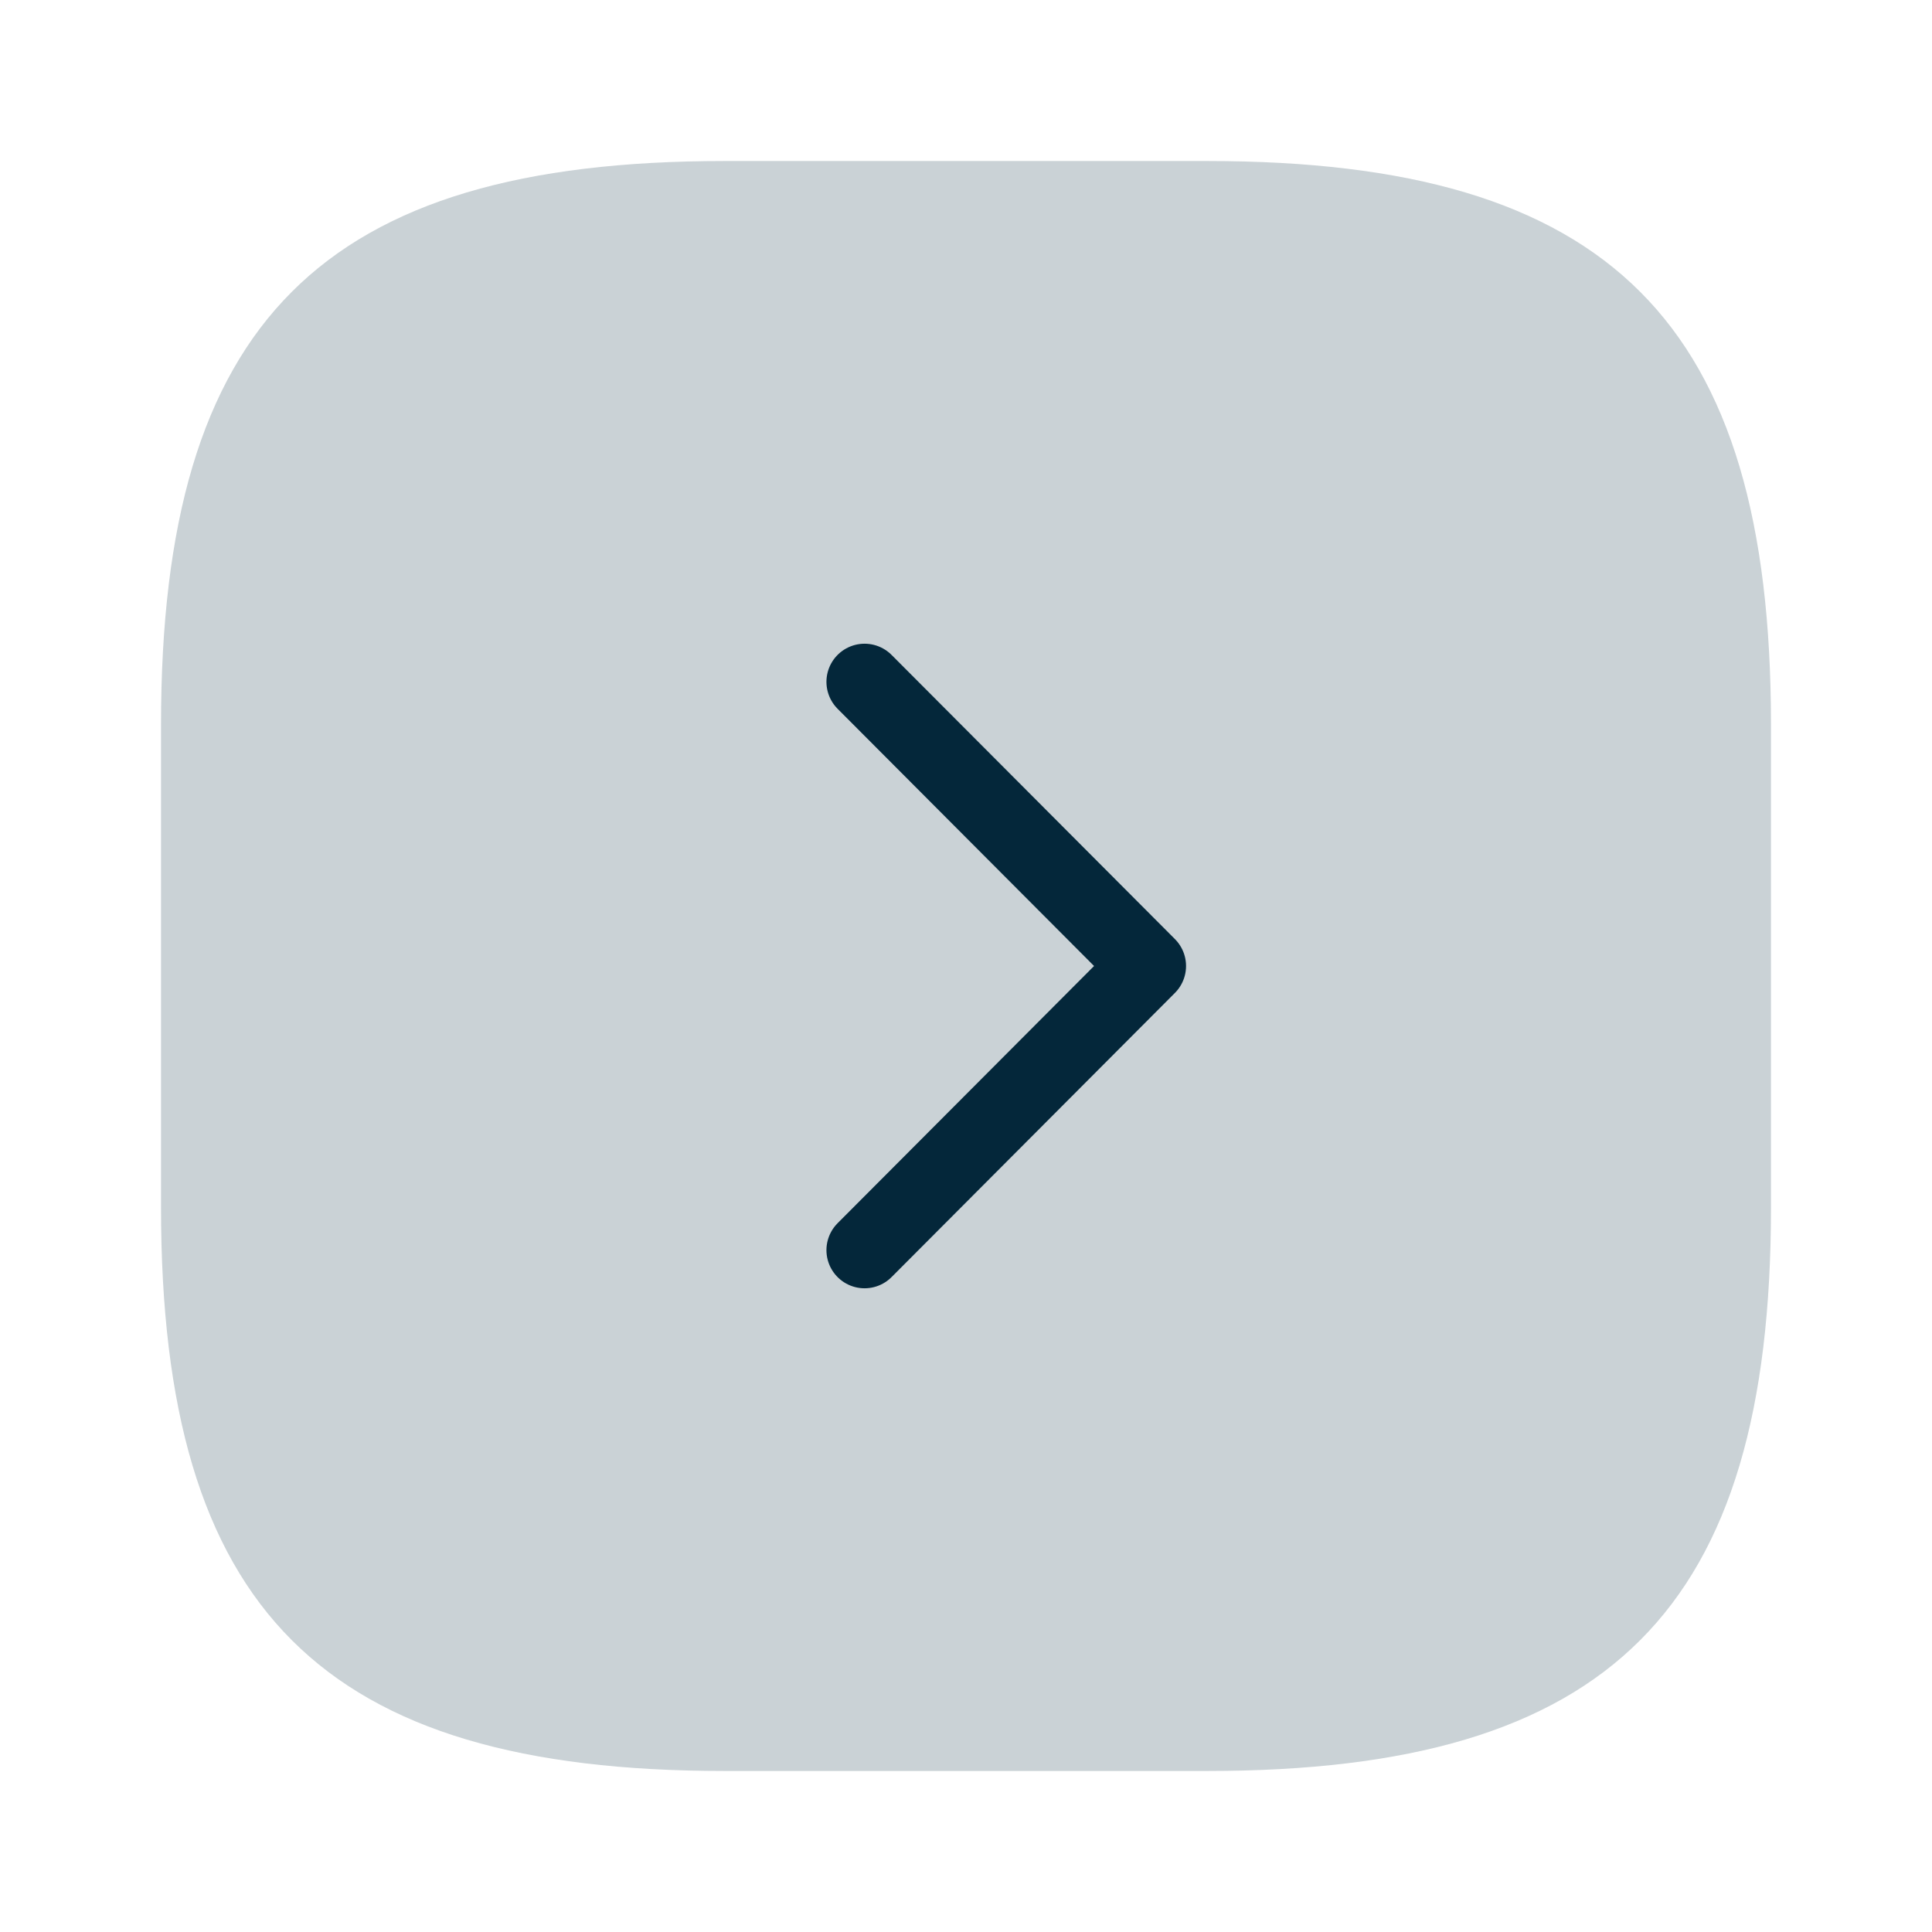 <svg width="38" height="38" viewBox="0 0 38 38" fill="none" xmlns="http://www.w3.org/2000/svg">
<path d="M14.25 34.833H23.75C31.666 34.833 34.833 31.667 34.833 23.75V14.25C34.833 6.333 31.666 3.167 23.75 3.167H14.25C6.333 3.167 3.167 6.333 3.167 14.25V23.75C3.167 31.667 6.333 34.833 14.25 34.833Z" fill="#04273A" fill-opacity="0.21"/>
<path d="M17.005 24.589L22.578 19L17.005 13.411" stroke="#04273A" stroke-width="1.5" stroke-linecap="round" stroke-linejoin="round"/>
</svg>
